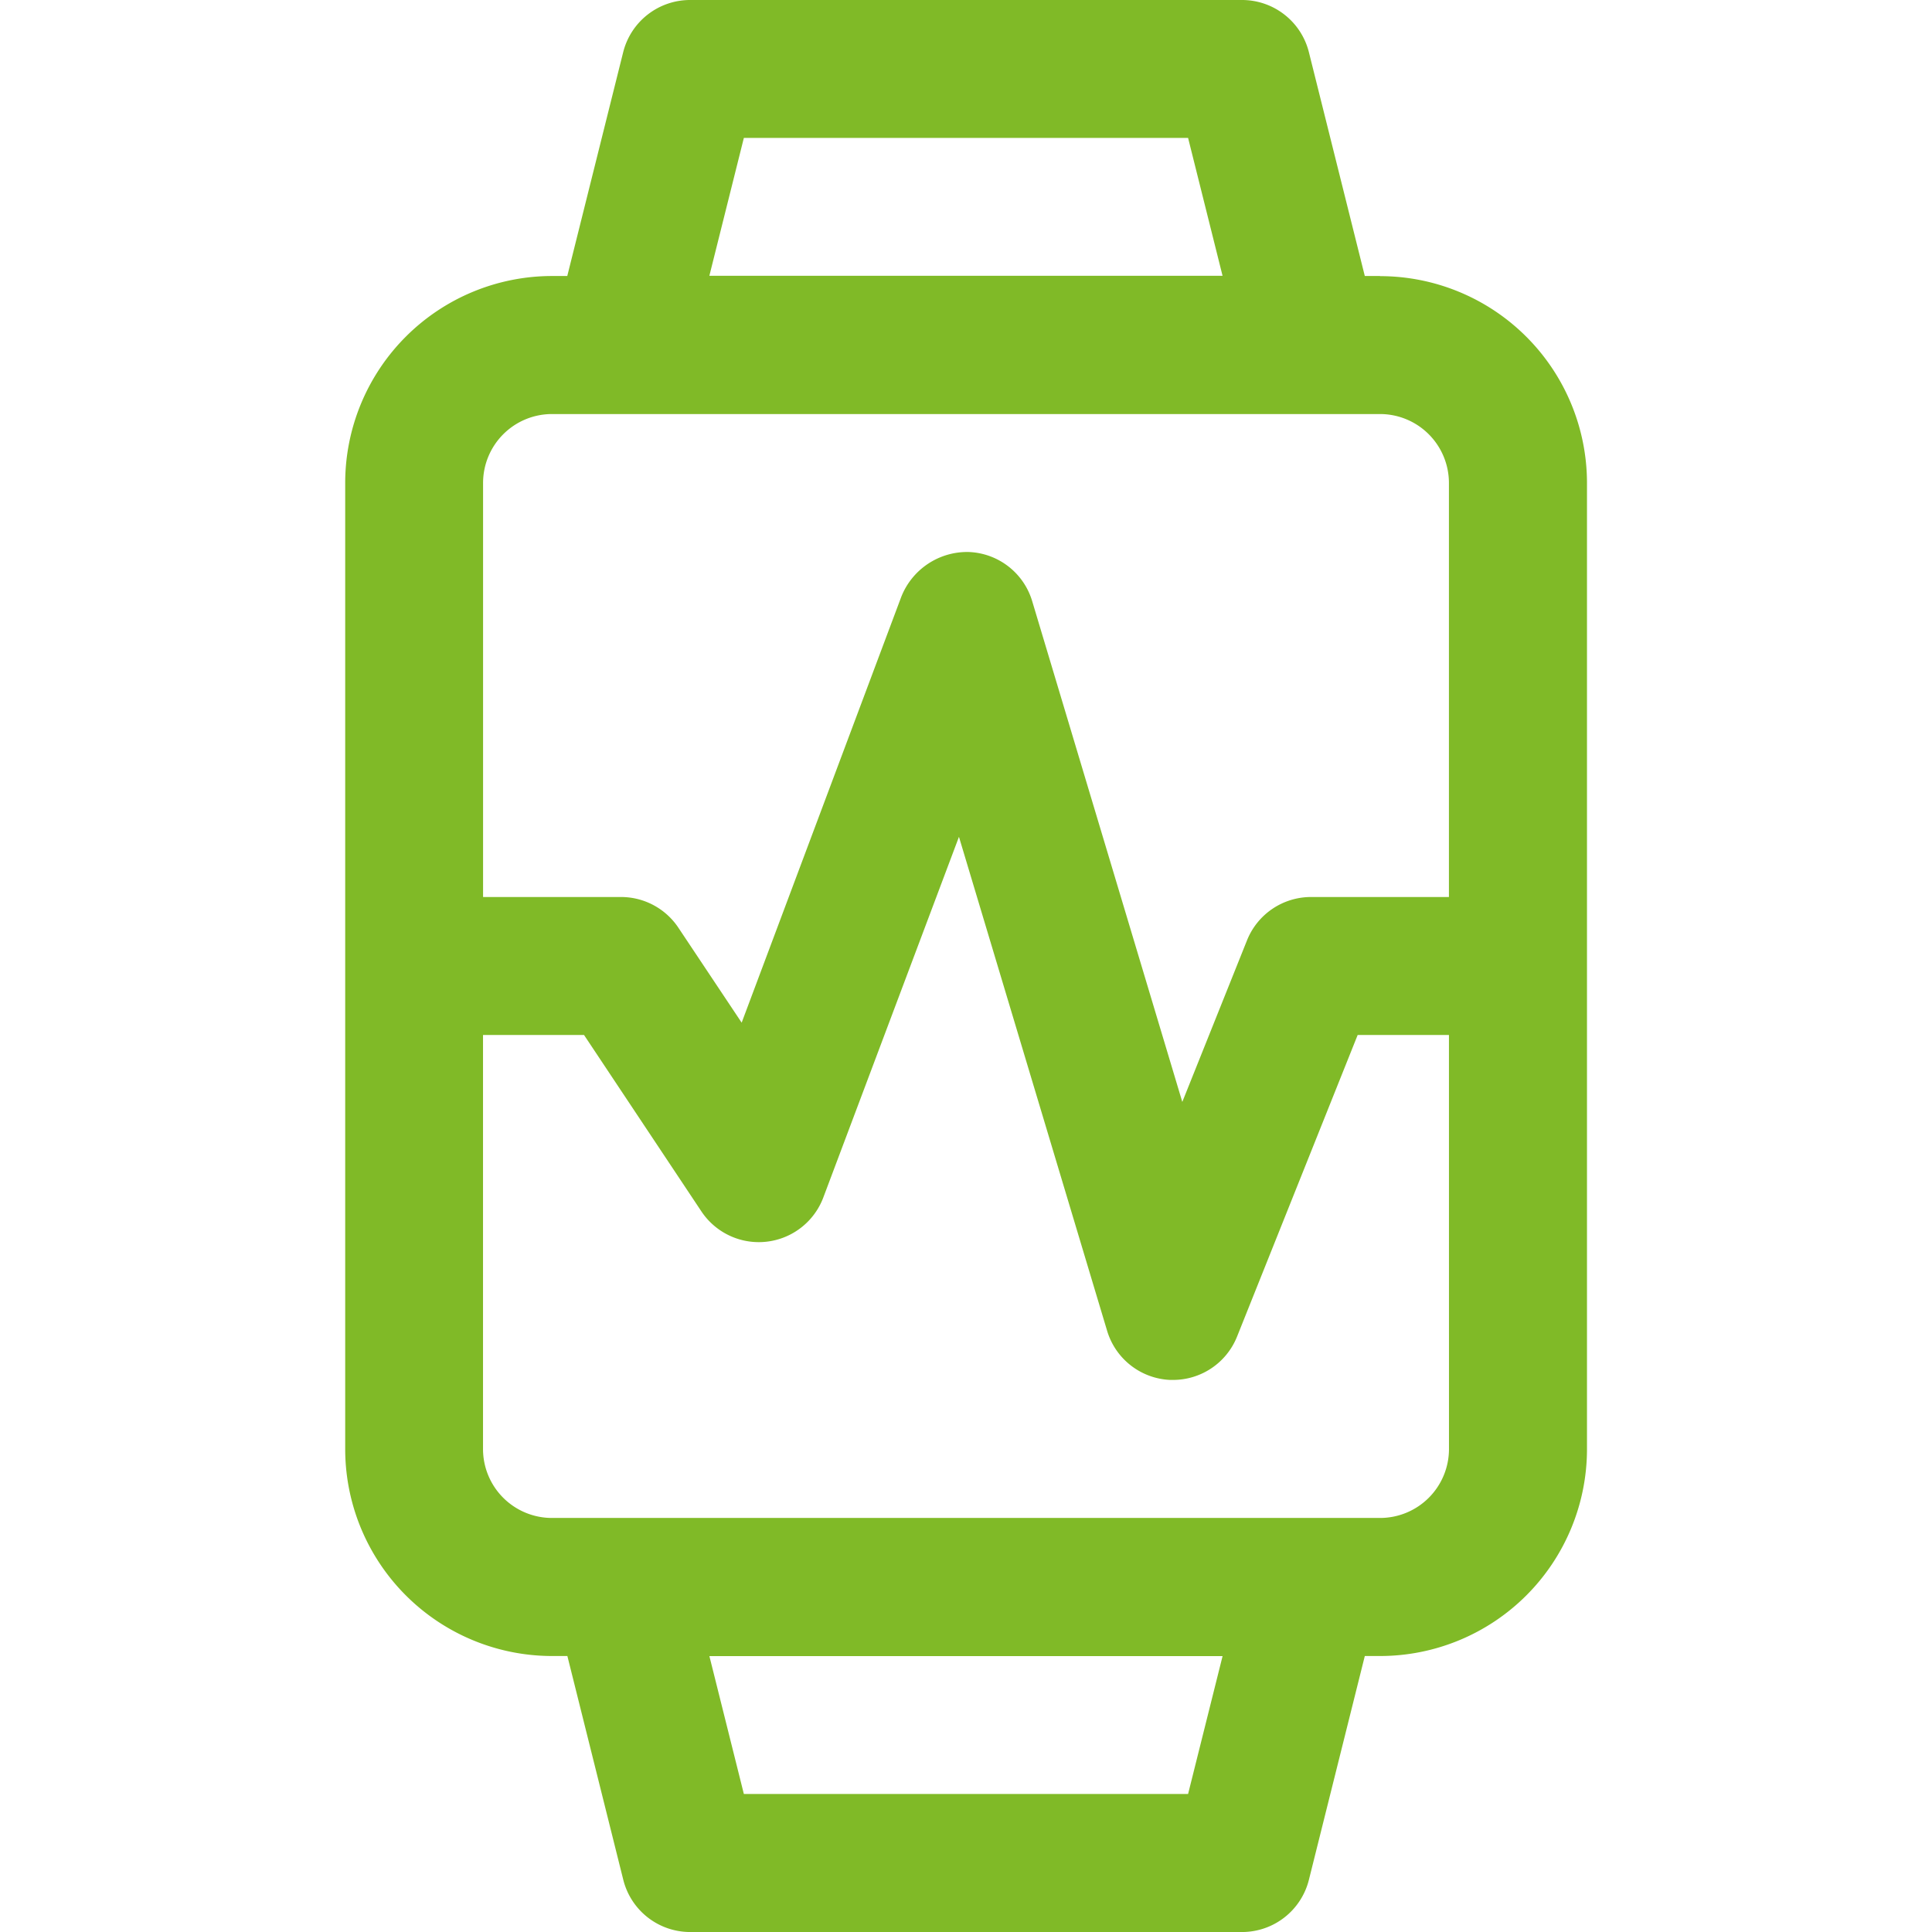<svg xmlns="http://www.w3.org/2000/svg" xmlns:xlink="http://www.w3.org/1999/xlink" width="72.853" height="72.853" viewBox="0 0 72.853 72.853">
  <defs>
    <clipPath id="clip-path">
      <path id="Path_1" data-name="Path 1" d="M0,0H72.853V72.853H0Z" fill="#80ba27" stroke="#707070" stroke-width="1"/>
    </clipPath>
  </defs>
  <g id="Watch_banking_icon" data-name="Watch banking icon" clip-path="url(#clip-path)">
    <g id="watch" transform="translate(13.009)">
      <g id="Group_65" data-name="Group 65">
        <path id="Path_29" data-name="Path 29" d="M53.314,10.408h-.572L50.634,1.97A2.6,2.6,0,0,0,48.11,0H27.3a2.6,2.6,0,0,0-2.524,1.97l-2.108,8.438H22.1a7.806,7.806,0,0,0-7.806,7.806V54.64A7.806,7.806,0,0,0,22.1,62.446h.572l2.108,8.438a2.6,2.6,0,0,0,2.524,1.97H48.11a2.6,2.6,0,0,0,2.524-1.97l2.108-8.438h.572A7.806,7.806,0,0,0,61.12,54.64V18.213a7.806,7.806,0,0,0-7.805-7.8ZM29.327,5.2H46.078l1.3,5.2H28.026ZM46.078,67.649H29.327l-1.3-5.2H47.379ZM55.916,54.64a2.6,2.6,0,0,1-2.6,2.6H22.091a2.6,2.6,0,0,1-2.6-2.6V39.028H23.3l4.423,6.648a2.6,2.6,0,0,0,4.6-.52l5.115-13.6L43.024,50.18A2.6,2.6,0,0,0,45.4,52.035h.1A2.6,2.6,0,0,0,47.925,50.4l4.548-11.373h3.442Zm0-20.815h-5.2A2.6,2.6,0,0,0,48.3,35.459L45.86,41.552,40.2,22.67a2.6,2.6,0,0,0-2.407-1.855A2.672,2.672,0,0,0,35.265,22.5L29.244,38.563l-2.386-3.58a2.6,2.6,0,0,0-2.165-1.158h-5.2V18.213a2.6,2.6,0,0,1,2.6-2.6H53.314a2.6,2.6,0,0,1,2.6,2.6V33.825Z" transform="translate(-14.286)" fill="#80ba27"/>
      </g>
    </g>
  </g>
</svg>
